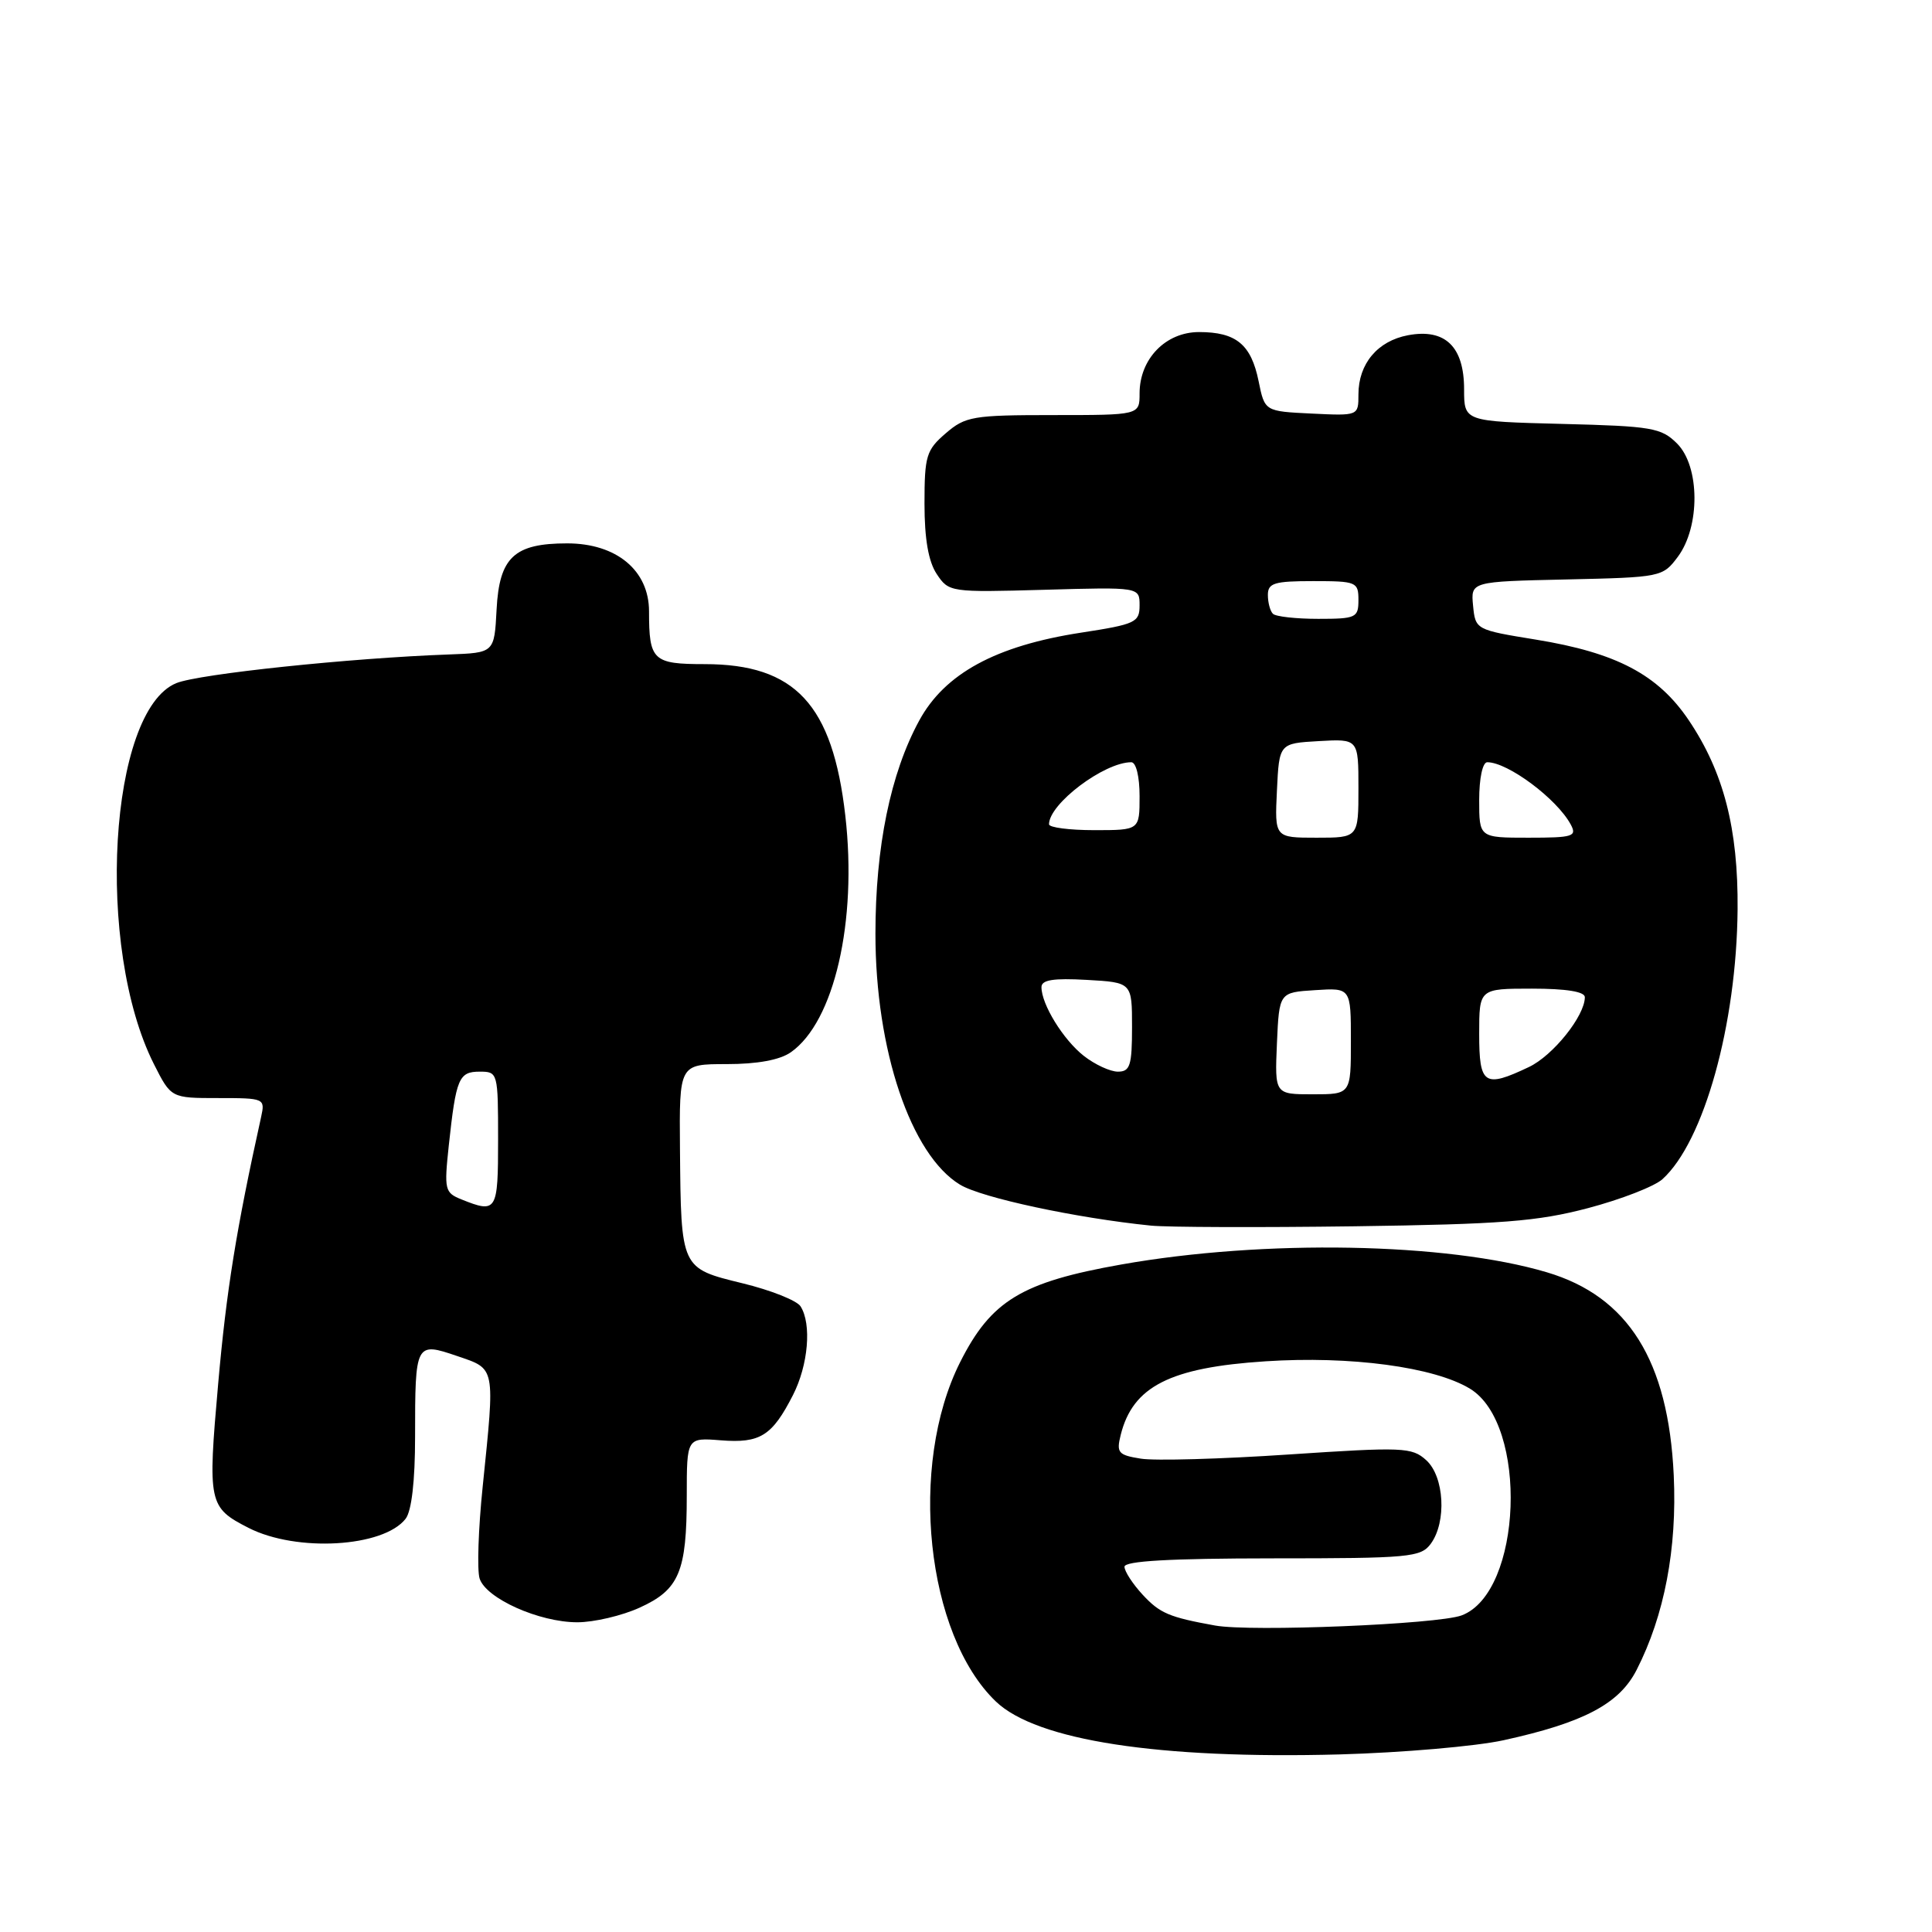 <?xml version="1.0" encoding="UTF-8" standalone="no"?>
<!DOCTYPE svg PUBLIC "-//W3C//DTD SVG 1.1//EN" "http://www.w3.org/Graphics/SVG/1.1/DTD/svg11.dtd" >
<svg xmlns="http://www.w3.org/2000/svg" xmlns:xlink="http://www.w3.org/1999/xlink" version="1.1" viewBox="0 0 256 256">
 <g >
 <path fill="currentColor"
d=" M 199.23 230.59 C 209.86 228.26 214.57 225.77 216.86 221.27 C 220.55 214.05 222.23 205.20 221.78 195.50 C 221.07 180.29 215.75 171.78 204.95 168.58 C 191.69 164.64 167.50 164.20 148.59 167.55 C 135.36 169.89 131.32 172.34 127.21 180.52 C 120.34 194.20 122.71 216.60 131.96 225.46 C 137.35 230.62 153.53 233.11 177.50 232.47 C 185.75 232.24 195.53 231.40 199.23 230.59 Z  M 84.76 213.02 C 90.00 210.64 91.00 208.27 91.00 198.18 C 91.00 190.49 91.00 190.49 95.52 190.85 C 100.73 191.26 102.31 190.26 105.07 184.86 C 107.10 180.88 107.57 175.45 106.08 173.10 C 105.60 172.33 102.13 170.95 98.38 170.04 C 90.20 168.04 90.24 168.14 90.10 152.25 C 90.00 141.00 90.00 141.00 96.28 141.00 C 100.36 141.00 103.34 140.45 104.79 139.43 C 110.54 135.41 113.61 122.09 112.01 108.09 C 110.33 93.34 105.37 88.00 93.36 88.00 C 86.51 88.00 86.00 87.51 86.00 81.01 C 86.00 75.58 81.68 72.00 75.15 72.00 C 68.13 72.00 66.16 73.84 65.80 80.77 C 65.50 86.50 65.50 86.50 59.50 86.72 C 46.43 87.19 26.33 89.30 23.36 90.52 C 14.43 94.18 12.59 125.54 20.40 141.01 C 22.67 145.50 22.67 145.50 28.91 145.50 C 35.05 145.50 35.14 145.54 34.60 148.00 C 31.30 162.93 30.00 171.01 28.91 183.34 C 27.51 199.18 27.63 199.74 32.93 202.45 C 39.29 205.70 50.82 205.03 53.75 201.24 C 54.54 200.21 55.00 196.24 55.00 190.39 C 55.00 177.91 55.06 177.80 60.57 179.68 C 65.70 181.43 65.60 180.94 63.96 196.97 C 63.38 202.56 63.20 208.05 63.55 209.16 C 64.39 211.80 71.44 214.96 76.50 214.96 C 78.70 214.96 82.42 214.09 84.76 213.02 Z  M 210.43 160.08 C 214.78 158.93 219.22 157.21 220.28 156.25 C 225.78 151.28 230.11 135.75 230.24 120.50 C 230.33 109.80 228.39 102.29 223.76 95.42 C 219.69 89.39 214.20 86.49 203.50 84.75 C 195.55 83.46 195.50 83.43 195.19 80.26 C 194.88 77.06 194.88 77.06 207.58 76.78 C 220.11 76.50 220.32 76.46 222.32 73.78 C 225.30 69.78 225.25 61.81 222.23 58.78 C 220.13 56.68 218.92 56.47 206.98 56.17 C 194.00 55.84 194.00 55.84 194.00 51.58 C 194.00 45.92 191.49 43.50 186.57 44.42 C 182.53 45.18 180.00 48.20 180.00 52.27 C 180.00 55.10 180.00 55.10 173.79 54.80 C 167.58 54.50 167.58 54.50 166.77 50.50 C 165.78 45.64 163.80 44.00 158.88 44.00 C 154.45 44.00 151.00 47.56 151.00 52.13 C 151.00 55.00 151.00 55.00 139.56 55.00 C 128.90 55.00 127.92 55.17 125.31 57.42 C 122.74 59.63 122.50 60.41 122.50 66.73 C 122.50 71.41 123.02 74.40 124.12 76.06 C 125.72 78.47 125.92 78.50 138.37 78.15 C 151.00 77.79 151.00 77.79 151.00 80.22 C 151.00 82.47 150.46 82.72 143.25 83.83 C 131.94 85.57 125.18 89.25 121.79 95.50 C 117.99 102.49 116.00 112.21 116.00 123.74 C 116.00 139.11 120.68 153.01 127.20 156.97 C 130.05 158.71 142.62 161.40 152.50 162.40 C 154.70 162.62 166.85 162.66 179.50 162.49 C 198.95 162.22 203.72 161.85 210.43 160.08 Z  M 161.00 215.39 C 154.91 214.29 153.69 213.77 151.41 211.31 C 150.09 209.88 149.00 208.21 149.00 207.60 C 149.01 206.84 154.98 206.50 168.59 206.49 C 186.79 206.49 188.27 206.35 189.59 204.55 C 191.71 201.65 191.38 195.65 188.98 193.48 C 187.08 191.76 185.92 191.72 170.73 192.73 C 161.80 193.33 153.00 193.58 151.17 193.28 C 148.16 192.80 147.91 192.50 148.50 190.13 C 150.10 183.71 155.03 181.20 167.68 180.38 C 178.92 179.64 190.05 181.13 194.78 184.01 C 202.54 188.73 201.72 211.03 193.67 214.05 C 190.50 215.23 165.73 216.25 161.00 215.39 Z  M 61.15 158.93 C 58.93 158.04 58.84 157.66 59.47 151.75 C 60.43 142.87 60.79 142.00 63.57 142.00 C 65.96 142.00 66.00 142.13 66.00 151.00 C 66.00 160.52 65.83 160.81 61.15 158.93 Z  M 169.20 138.25 C 169.50 131.50 169.50 131.50 174.25 131.20 C 179.00 130.89 179.00 130.89 179.00 137.95 C 179.00 145.00 179.00 145.00 173.95 145.00 C 168.91 145.00 168.91 145.00 169.20 138.25 Z  M 196.00 137.00 C 196.00 131.00 196.00 131.00 203.00 131.00 C 207.54 131.00 210.00 131.40 210.00 132.13 C 210.00 134.61 205.78 139.88 202.58 141.39 C 196.67 144.20 196.00 143.75 196.00 137.00 Z  M 143.61 139.91 C 140.88 137.76 138.00 133.09 138.00 130.80 C 138.00 129.84 139.57 129.59 144.00 129.84 C 150.00 130.18 150.00 130.18 150.00 136.09 C 150.00 141.19 149.74 142.00 148.13 142.00 C 147.11 142.00 145.08 141.06 143.61 139.91 Z  M 169.20 104.75 C 169.50 98.50 169.50 98.50 174.75 98.20 C 180.00 97.90 180.00 97.90 180.00 104.45 C 180.00 111.00 180.00 111.00 174.45 111.00 C 168.90 111.00 168.90 111.00 169.20 104.75 Z  M 196.00 106.00 C 196.00 103.13 196.45 101.00 197.07 101.00 C 199.80 101.00 206.29 105.84 208.13 109.25 C 208.98 110.83 208.45 111.00 202.54 111.00 C 196.00 111.00 196.00 111.00 196.00 106.00 Z  M 139.00 109.22 C 139.00 106.51 146.31 101.00 149.90 101.00 C 150.54 101.00 151.00 102.90 151.00 105.50 C 151.00 110.00 151.00 110.00 145.00 110.00 C 141.70 110.00 139.00 109.65 139.00 109.22 Z  M 168.67 81.33 C 168.30 80.97 168.00 79.84 168.00 78.83 C 168.00 77.26 168.85 77.00 174.00 77.00 C 179.73 77.00 180.00 77.11 180.00 79.50 C 180.00 81.85 179.69 82.00 174.67 82.00 C 171.73 82.00 169.03 81.70 168.67 81.33 Z "/>
</g>
</svg>